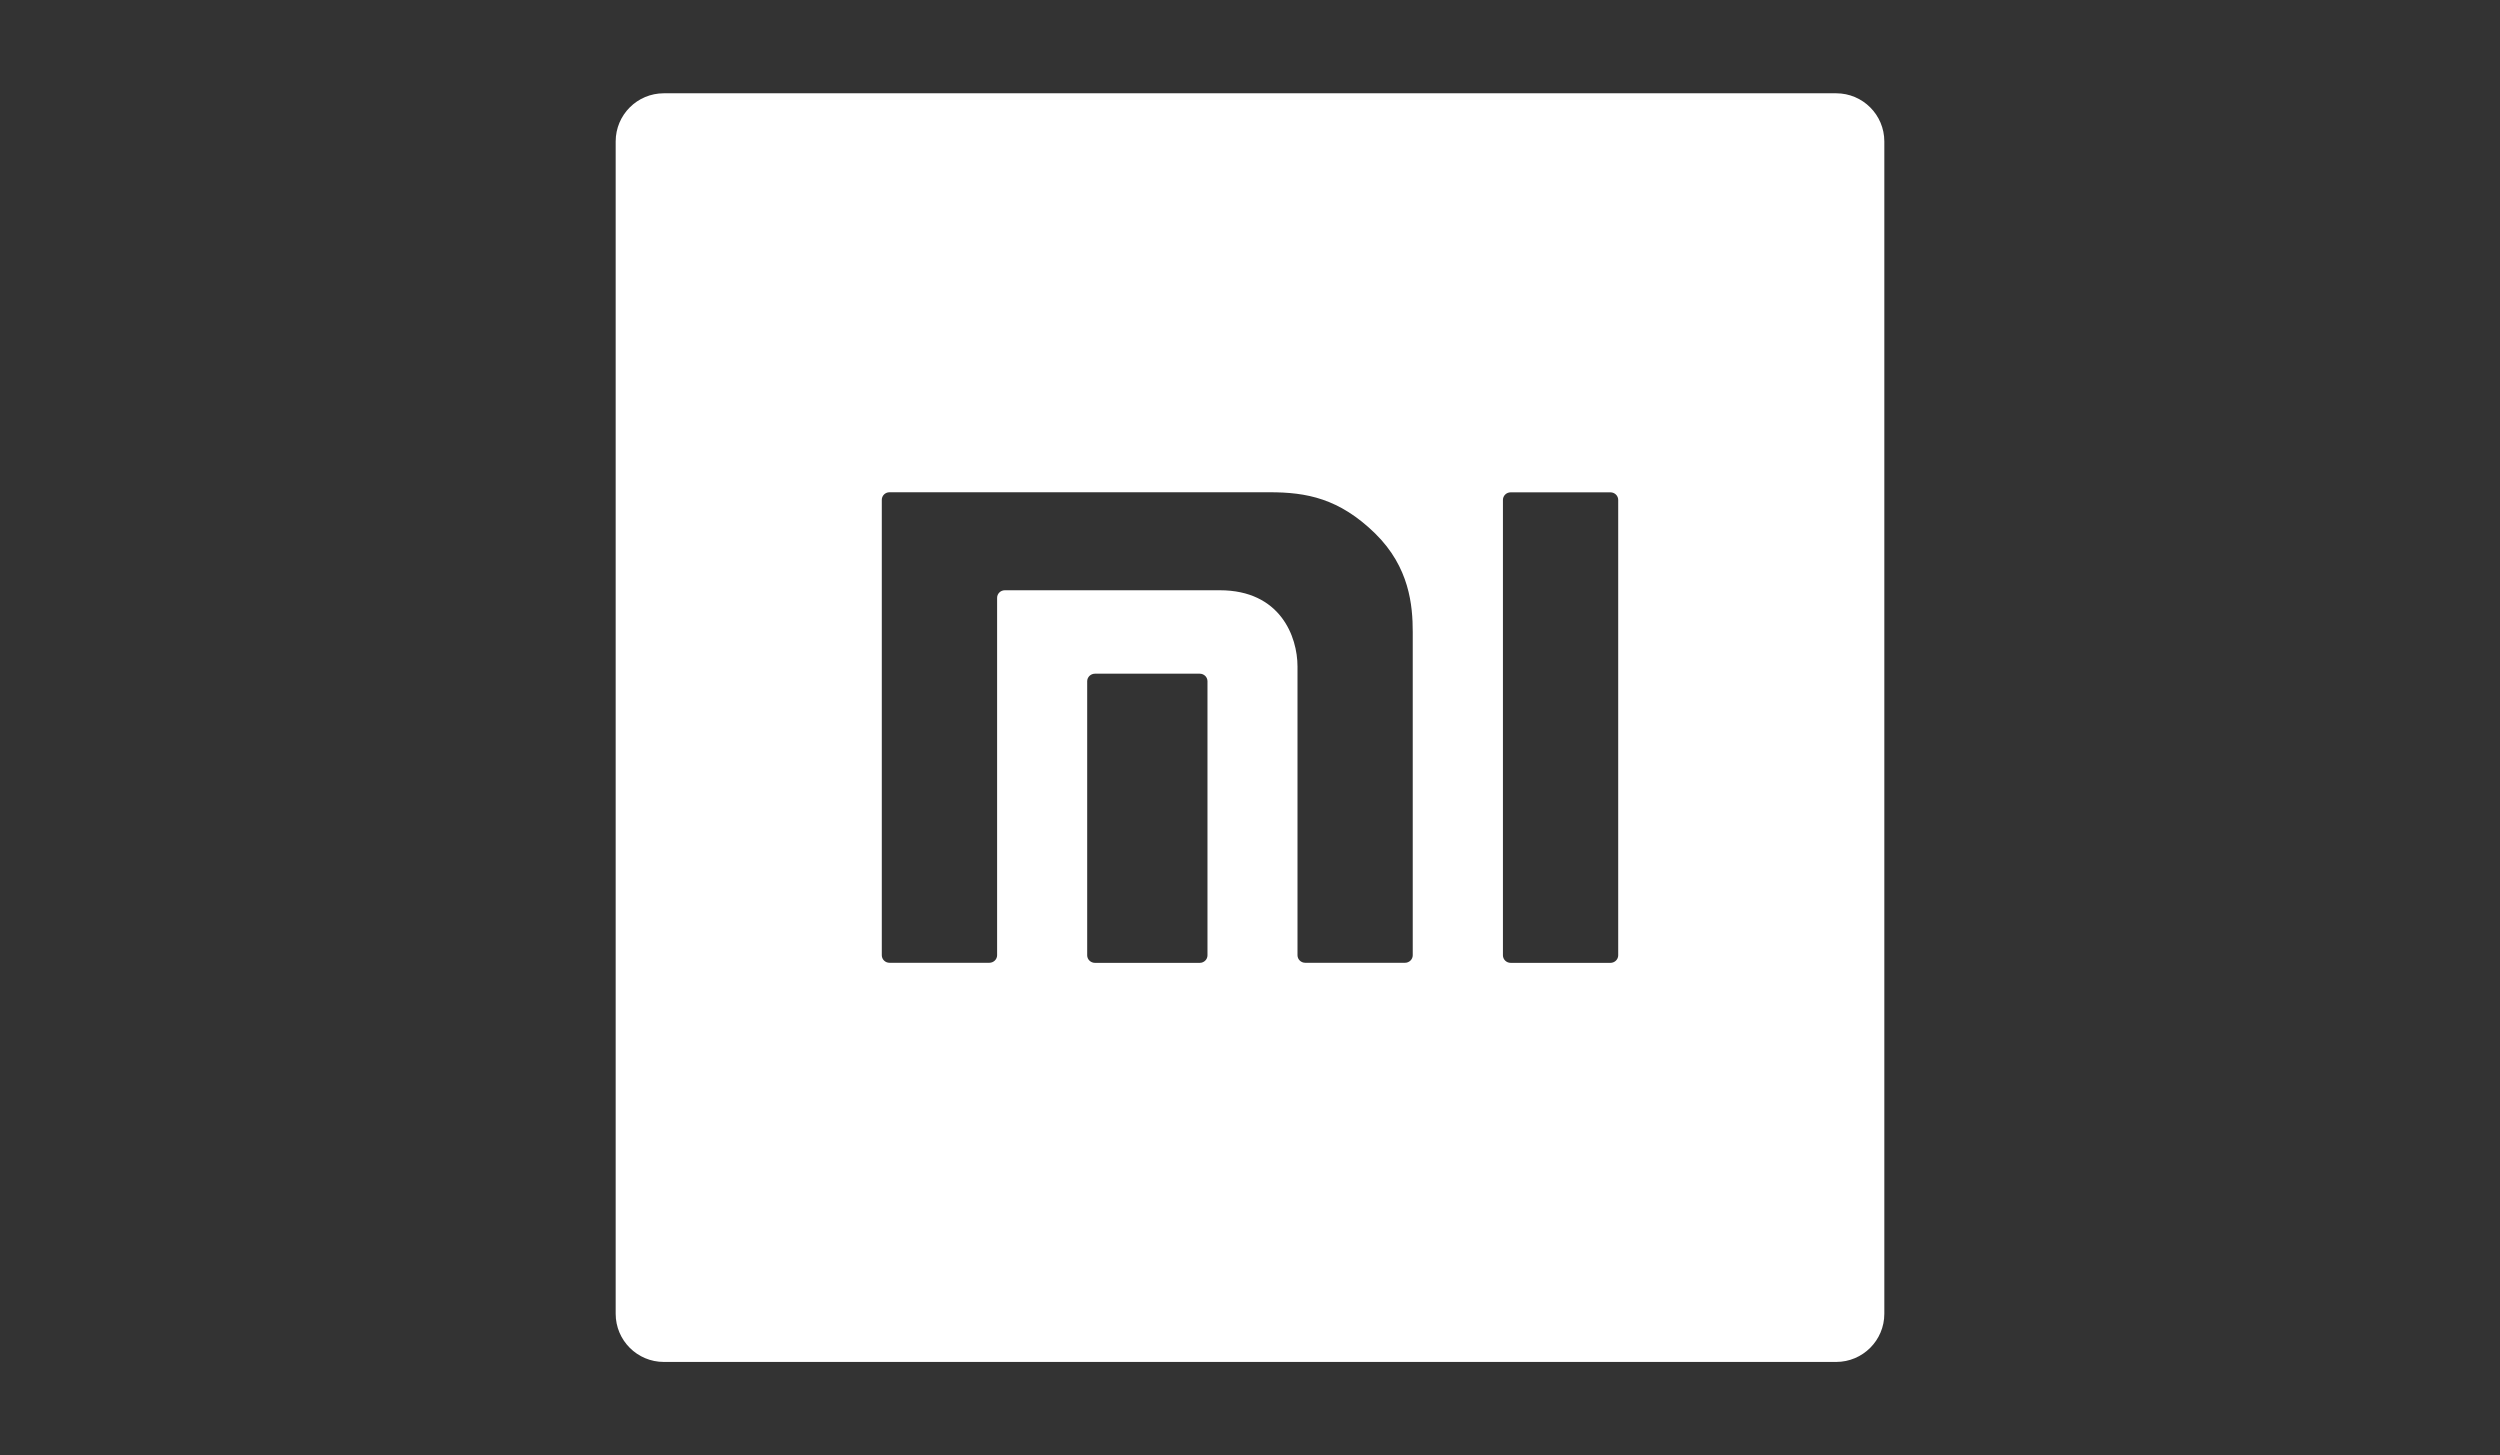 <svg width="134" height="78" viewBox="0 0 134 78" fill="none" xmlns="http://www.w3.org/2000/svg">
<rect x="0" y="0" width="134" height="78" fill="#333333" stroke="none"/>
<path fill-rule="evenodd" clip-rule="evenodd" d="M35.581 73H98.418C99.844 73 101 71.844 101 70.419V7.581C101 6.155 99.844 5 98.418 5H35.581C34.156 5 33 6.155 33 7.581V70.419C33 71.844 34.156 73 35.581 73ZM80.972 26.389H86.321C86.548 26.389 86.736 26.571 86.736 26.796V51.204C86.736 51.427 86.548 51.609 86.321 51.609H80.972C80.743 51.609 80.557 51.427 80.557 51.204V26.796C80.557 26.571 80.743 26.389 80.972 26.389ZM68.055 26.385H47.677C47.448 26.385 47.264 26.567 47.264 26.791V51.2C47.264 51.423 47.448 51.605 47.677 51.605H53.028C53.256 51.605 53.445 51.423 53.445 51.2V32.043C53.445 31.822 53.629 31.638 53.858 31.638H65.384C68.626 31.638 69.546 34.121 69.546 35.722V51.2C69.546 51.423 69.732 51.605 69.961 51.605H75.309C75.537 51.605 75.723 51.423 75.723 51.2V33.885C75.723 32.456 75.551 30.402 73.709 28.595C71.78 26.708 70.022 26.385 68.055 26.385ZM58.69 36.11H64.308C64.535 36.11 64.721 36.292 64.721 36.515V51.205C64.721 51.427 64.535 51.609 64.308 51.609H58.69C58.461 51.609 58.273 51.427 58.273 51.205V36.515C58.273 36.292 58.461 36.11 58.69 36.11Z" fill="white"/>
</svg>
